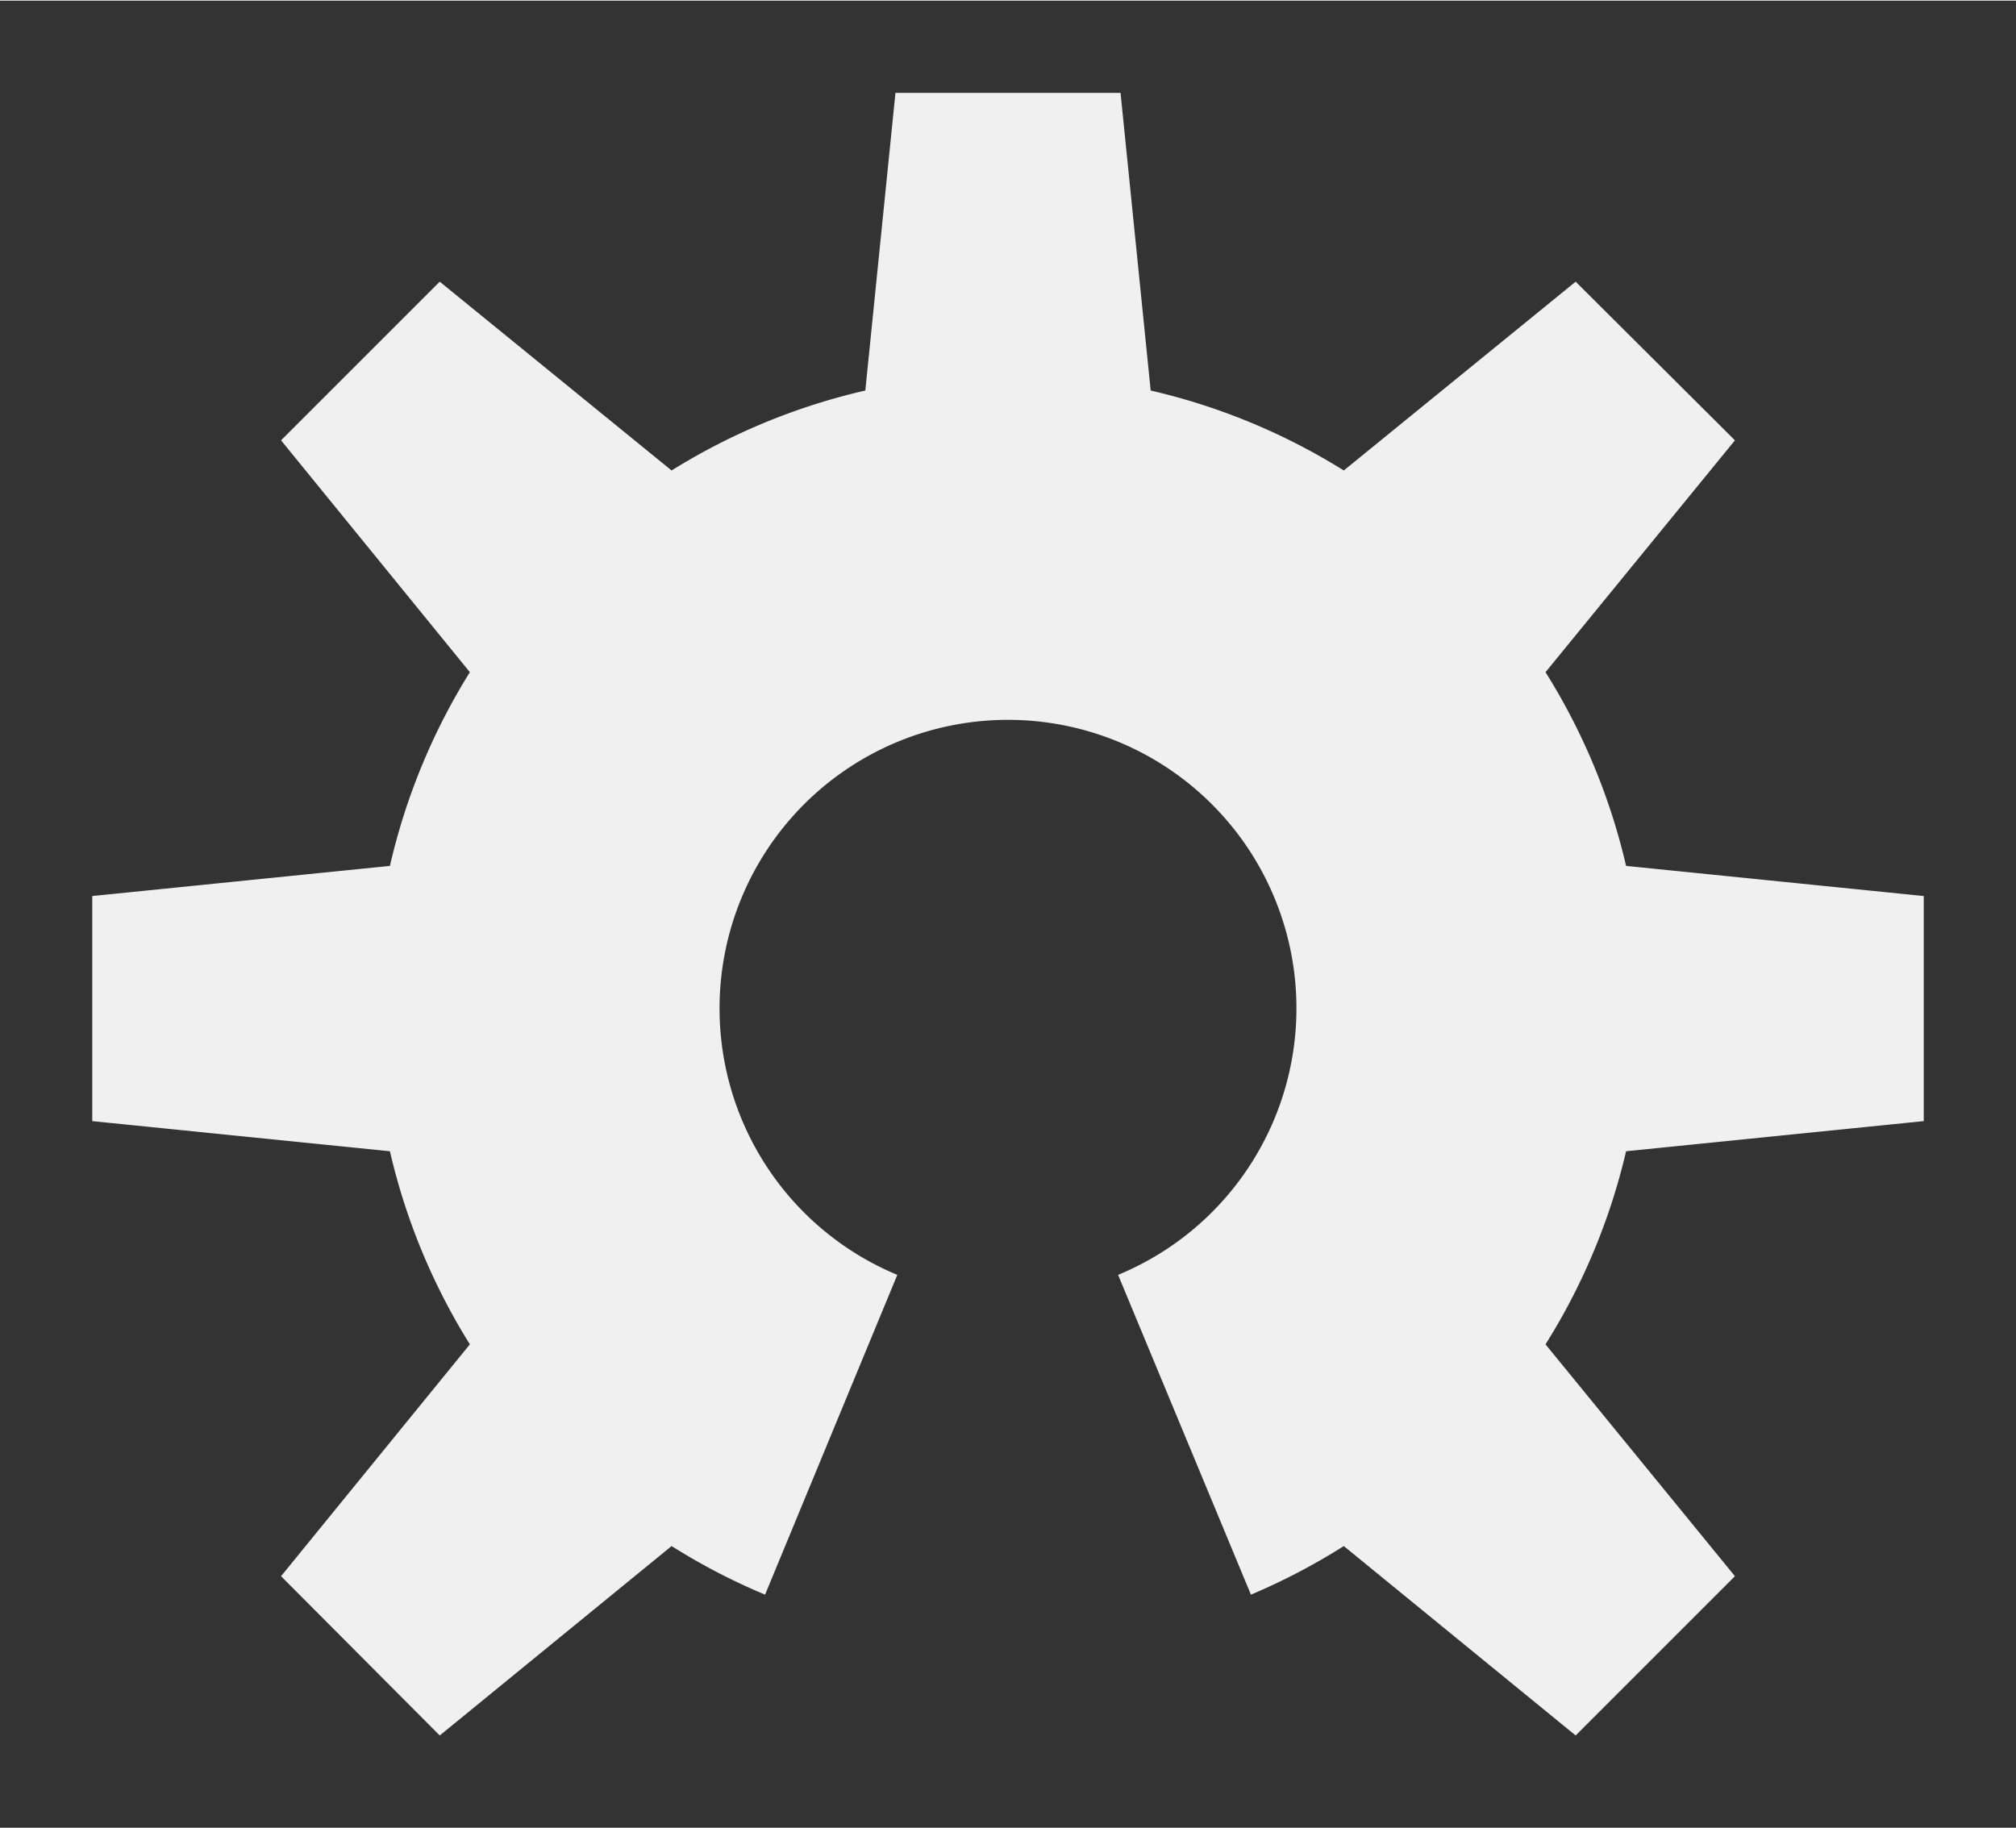 <?xml version='1.0' encoding='UTF-8' standalone='no'?>
<!-- Created with Fritzing (http://www.fritzing.org/) -->
<svg xmlns:svg='http://www.w3.org/2000/svg' xmlns='http://www.w3.org/2000/svg' version='1.2' baseProfile='tiny' x='0in' y='0in' width='0.129in' height='0.117in' viewBox='0 0 3.278 2.971' >
<rect x="0" y="0" width="3.278" height="2.971" fill="#333333" stroke="none"/>
<g id='copper1'>
<g id='copper0'>
</g>
</g>
<g id='silkscreen'>
<path class='other' stroke='none' fill='#f0f0f0' stroke-width='0' d='M2.034,2.592A1.031,1.031 0 0 0 2.185,2.513L2.562,2.821L2.821,2.562L2.513,2.185A1.031,1.031 0 0 0 2.644,1.871L3.128,1.822L3.128,1.456L2.644,1.407A1.031,1.031 0 0 0 2.513,1.092L2.821,0.715L2.562,0.457L2.185,0.764A1.031,1.031 0 0 0 1.871,0.634L1.822,0.15L1.456,0.15L1.407,0.634A1.031,1.031 0 0 0 1.092,0.764L0.715,0.457L0.457,0.715L0.764,1.092A1.031,1.031 0 0 0 0.634,1.407L0.15,1.456L0.15,1.822L0.634,1.871A1.031,1.031 0 0 0 0.764,2.185L0.457,2.562L0.715,2.821L1.092,2.513A1.031,1.031 0 0 0 1.244,2.592L1.459,2.072A0.469,0.469 0 0 1 1.17,1.639A0.469,0.469 0 1 1 1.818,2.072z' stroke-linecap='round'/>
</g>
</svg>